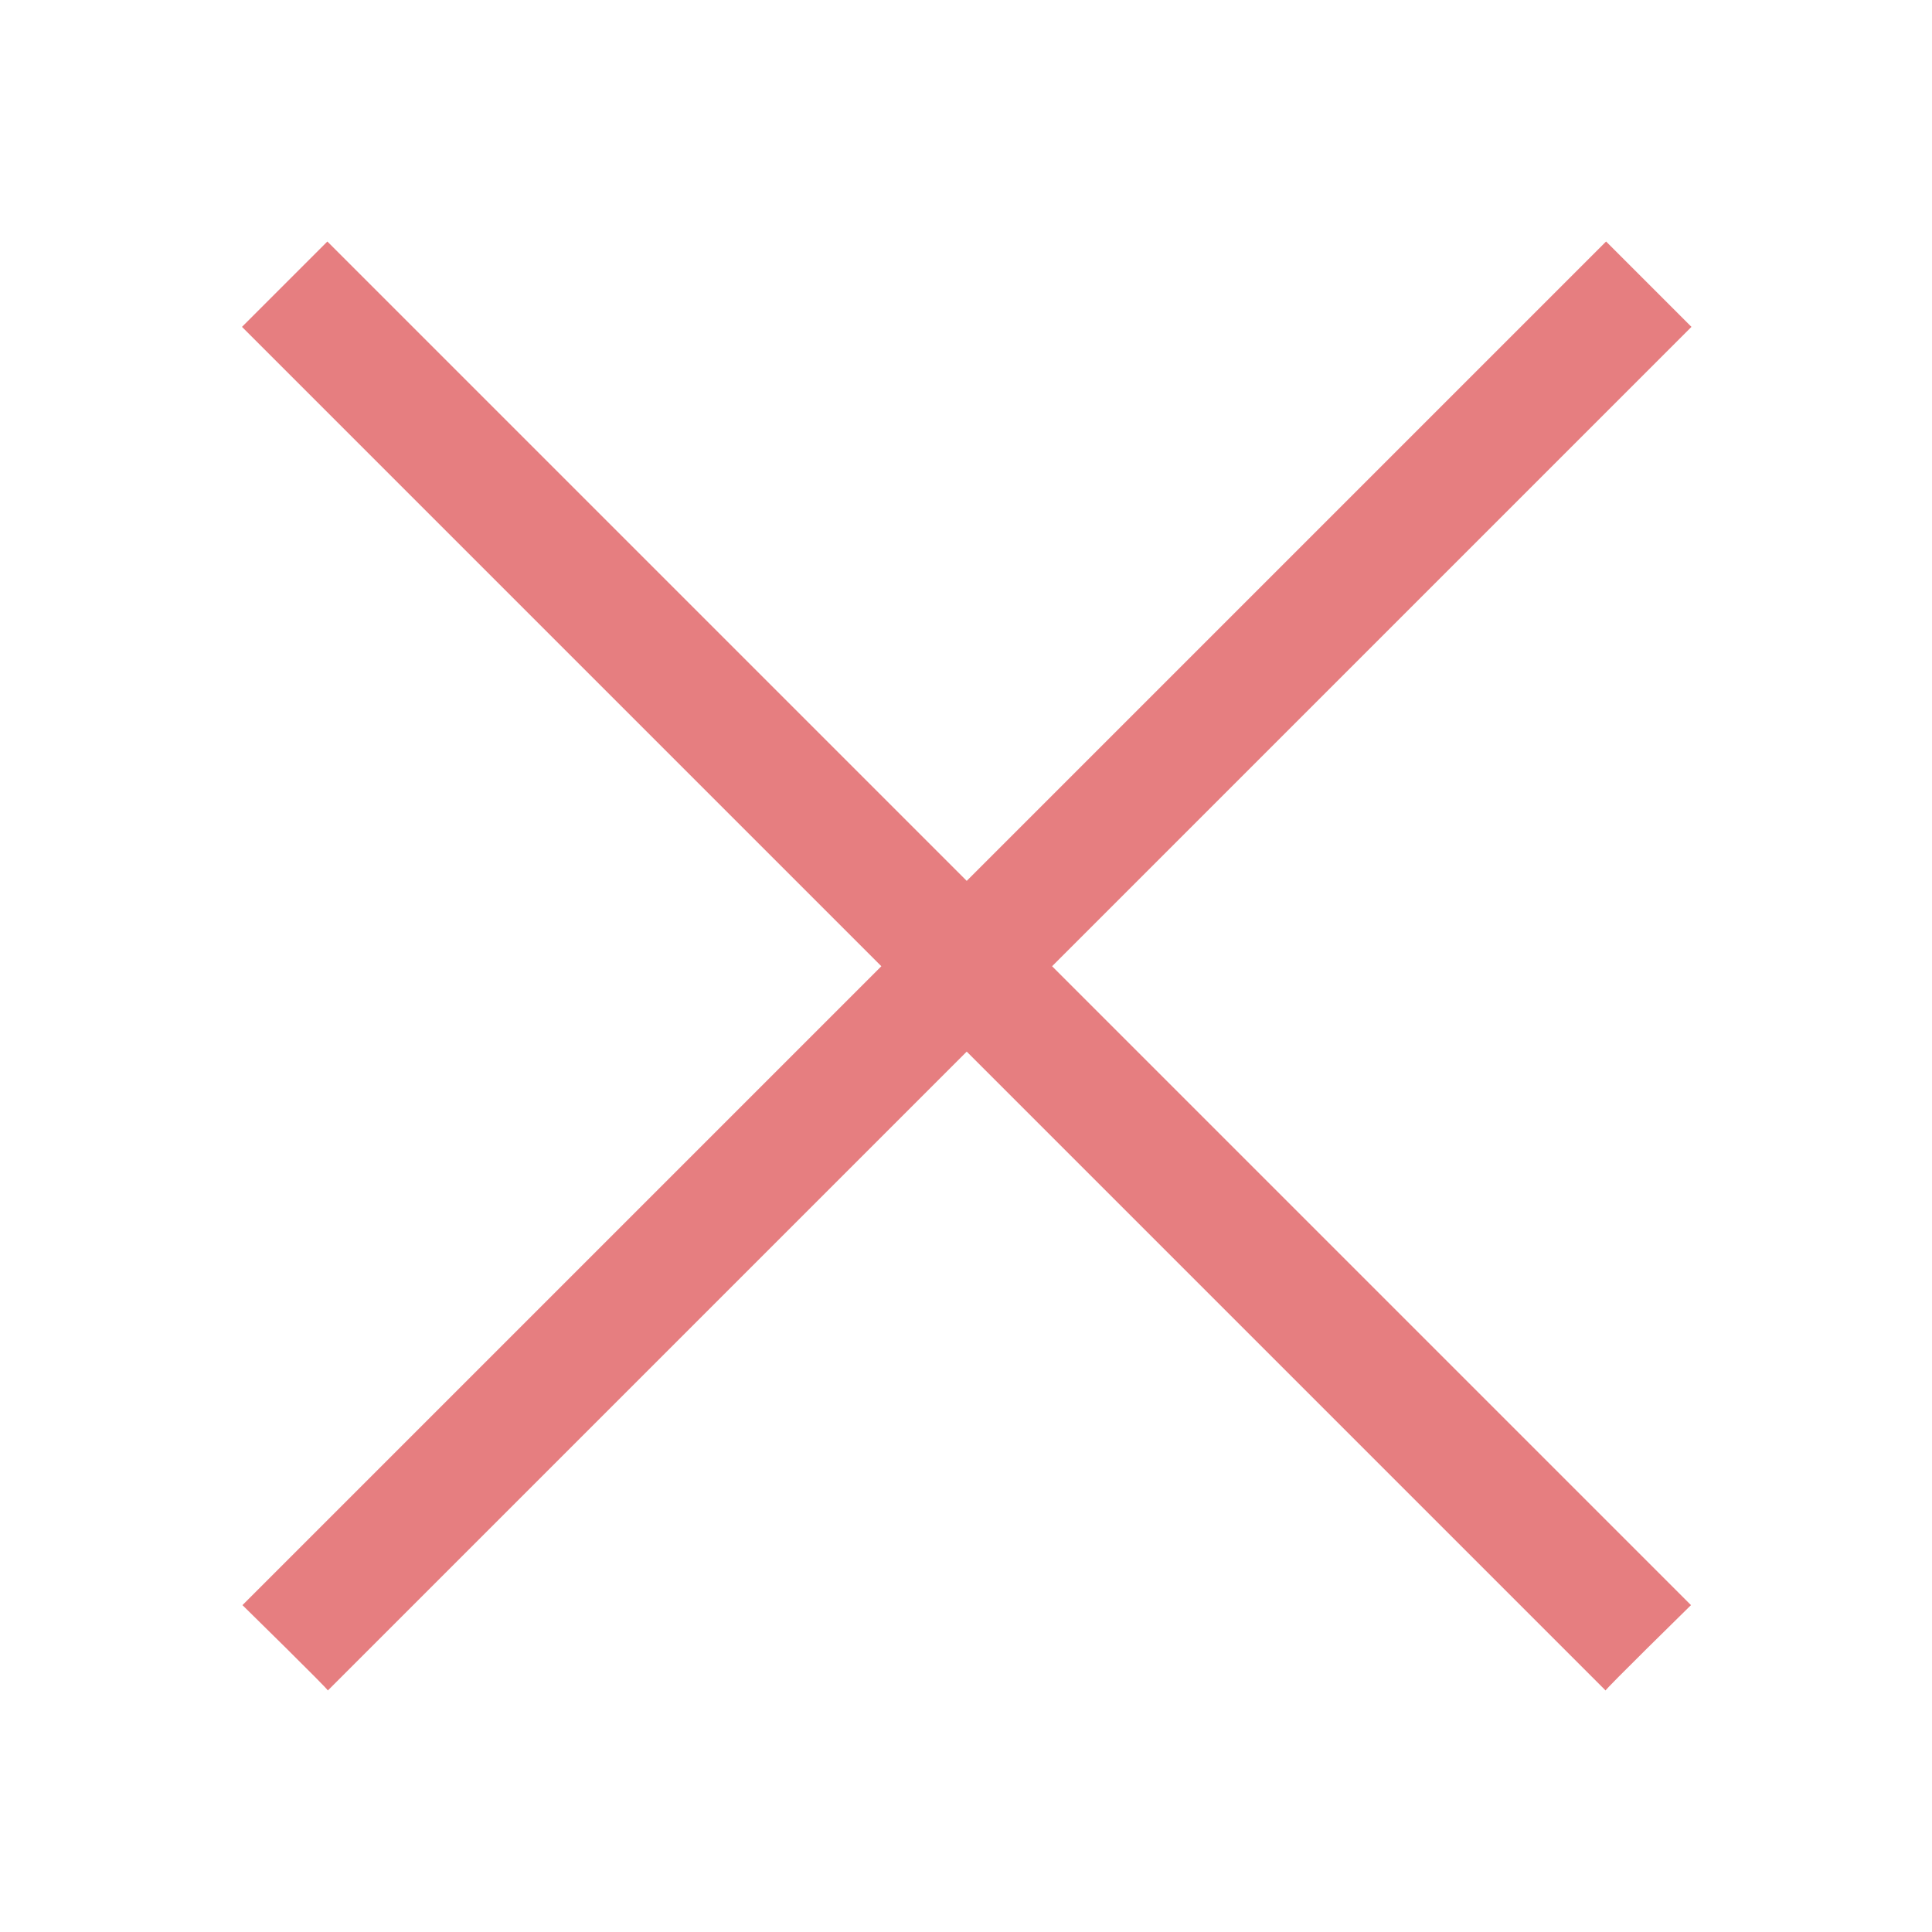 <svg xmlns="http://www.w3.org/2000/svg" viewBox="0 0 16 16">
  <defs id="defs3051">
    <style type="text/css" id="current-color-scheme">
      .ColorScheme-Text {
        color:#1e2326;
      }
      .ColorScheme-NegativeText {
        color:#e67e80;
      }
      </style>
  </defs>
  <path
     style="fill:currentColor;fill-opacity:1;stroke:none" 
     class="ColorScheme-NegativeText"
    d="M 2.711 2 L 2.004 2.707 L 7.299 8.002 L 2.008 13.293 C 2.008 13.293 2.724 13.995 2.715 14 L 8.006 8.709 L 13.297 14 C 13.288 13.995 14.004 13.293 14.004 13.293 L 8.713 8.002 L 14.008 2.707 L 13.301 2 L 8.006 7.295 L 2.711 2 z "
          />
</svg>
